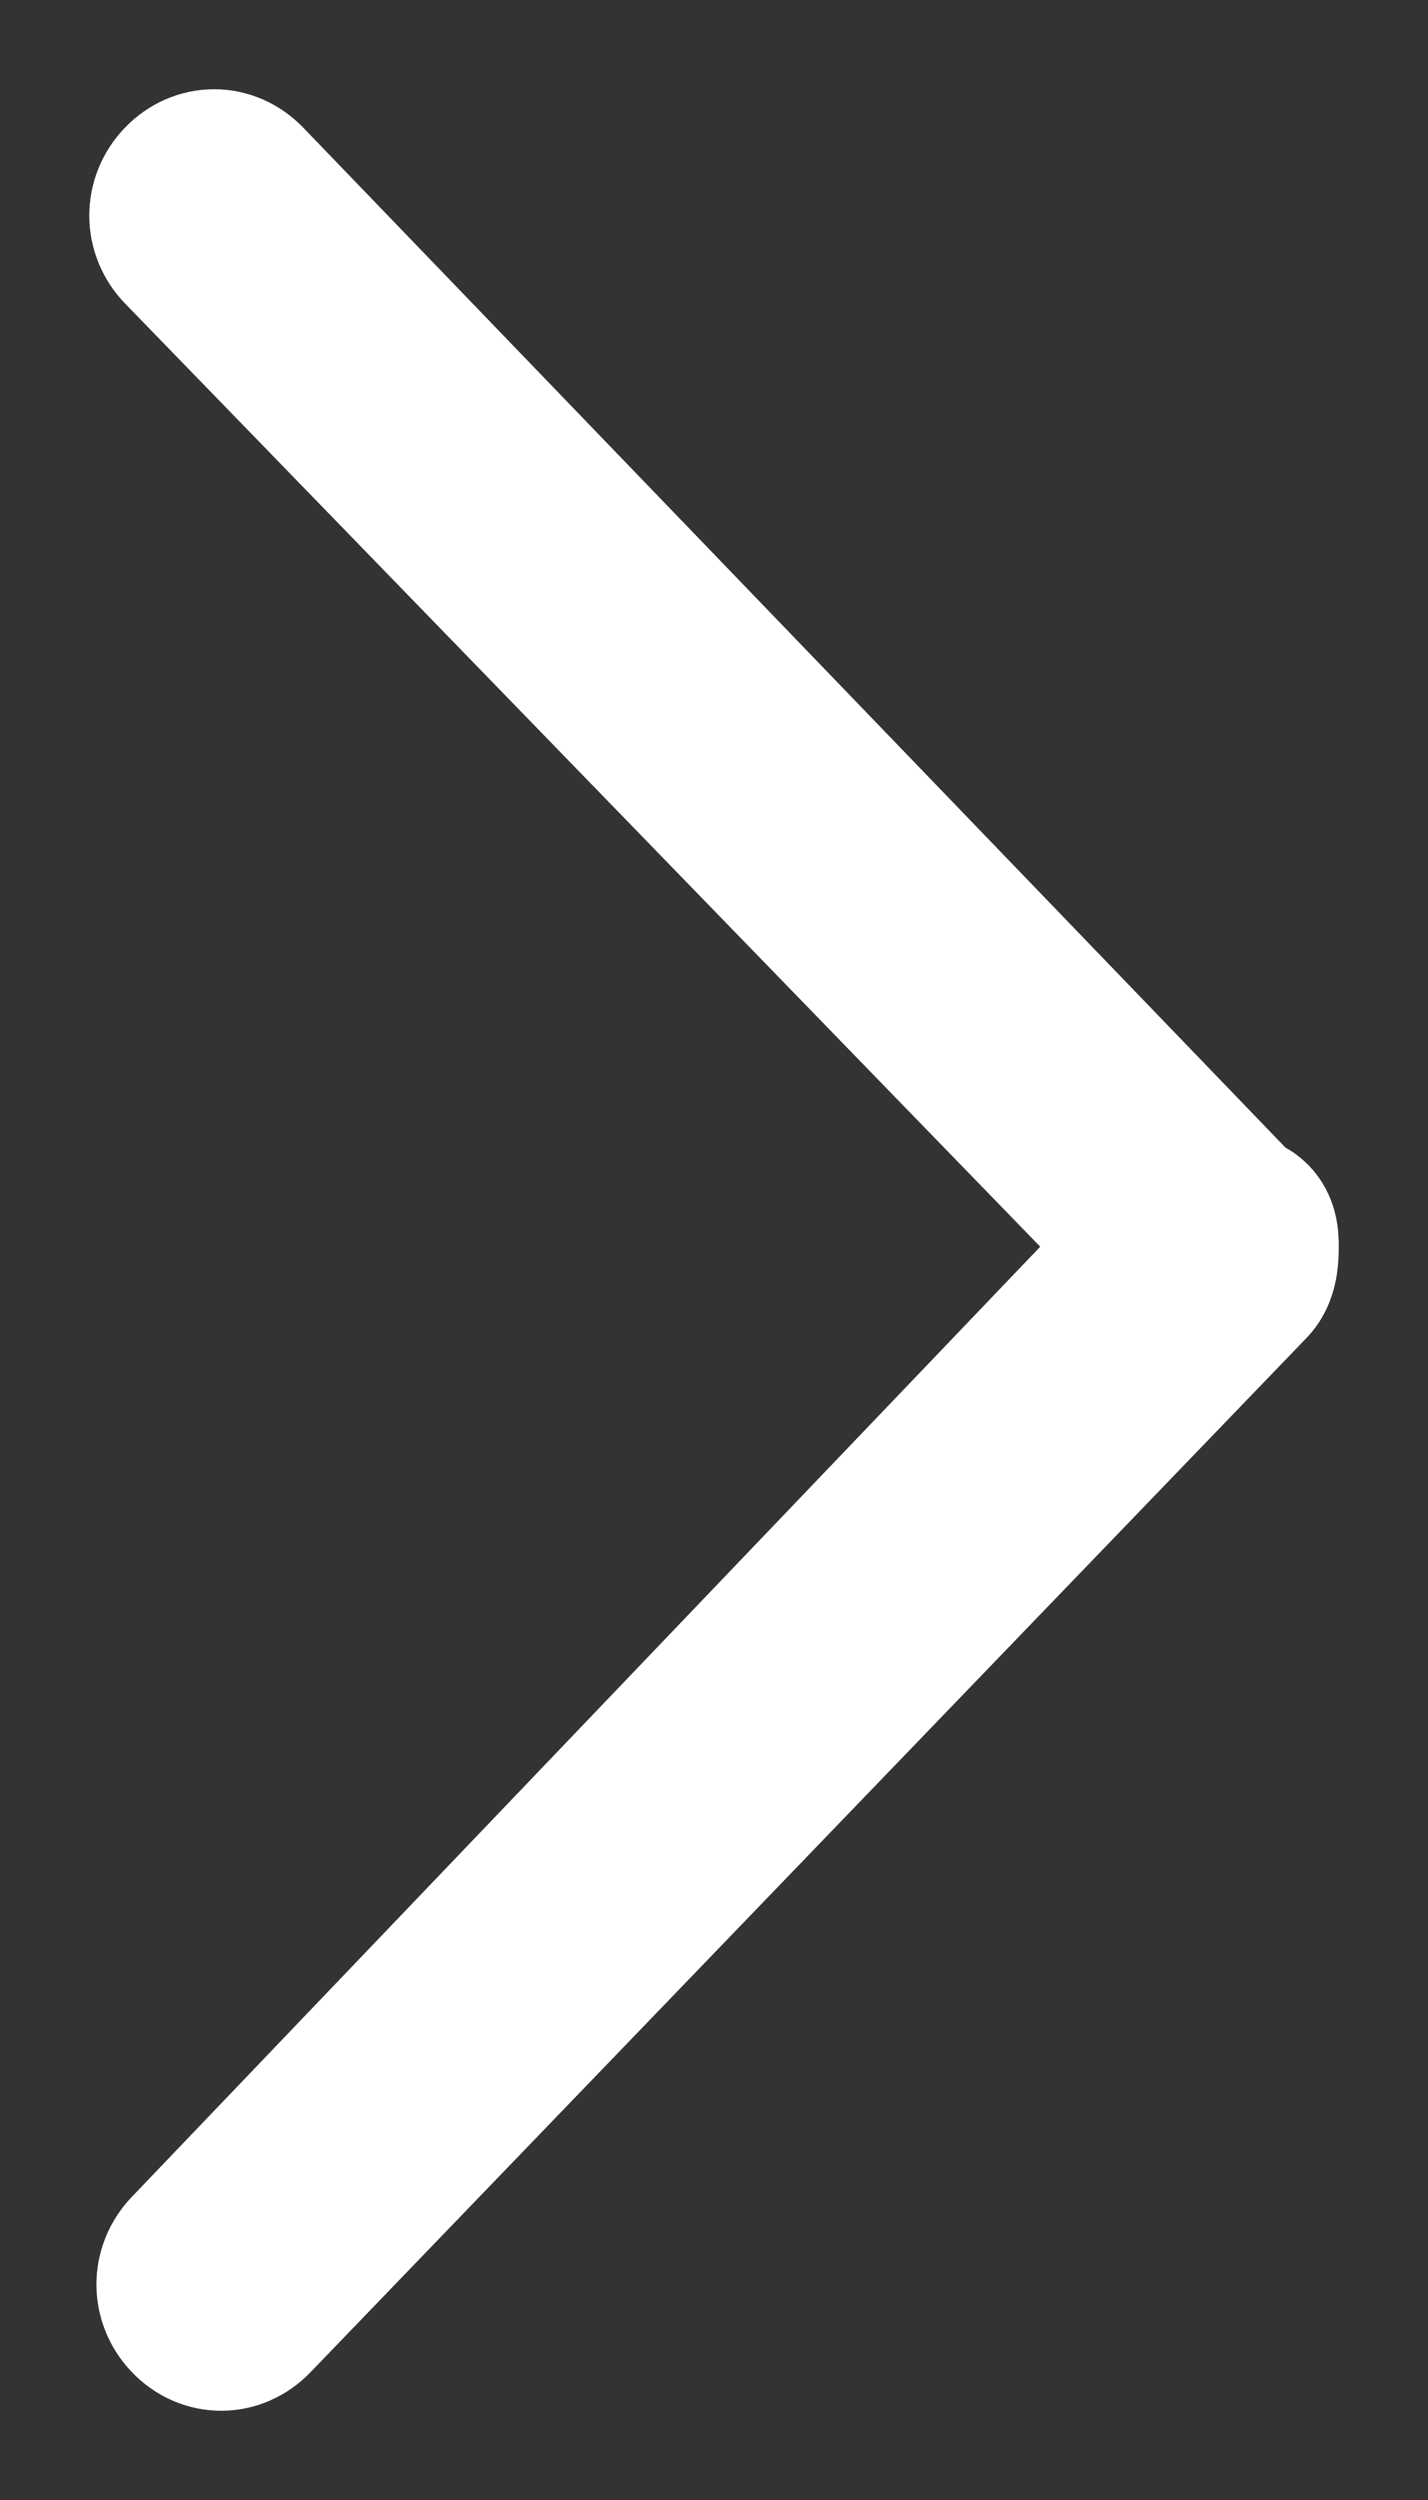 <svg width="8" height="14" viewBox="0 0 8 14" fill="none" xmlns="http://www.w3.org/2000/svg">
<rect x="0" y="0" width="8" height="14" fill="#333333" stroke="none"/>
<path d="M7 6.979C7 7.021 7 7.103 6.96 7.145L1.379 12.938C1.299 13.021 1.179 13.021 1.1 12.938C1.02 12.855 1.02 12.731 1.1 12.648L6.522 6.979L1.06 1.352C0.98 1.269 0.98 1.145 1.06 1.062C1.14 0.979 1.259 0.979 1.339 1.062L6.92 6.855C7 6.855 7 6.938 7 6.979Z" fill="white" stroke="white"/>
</svg>
